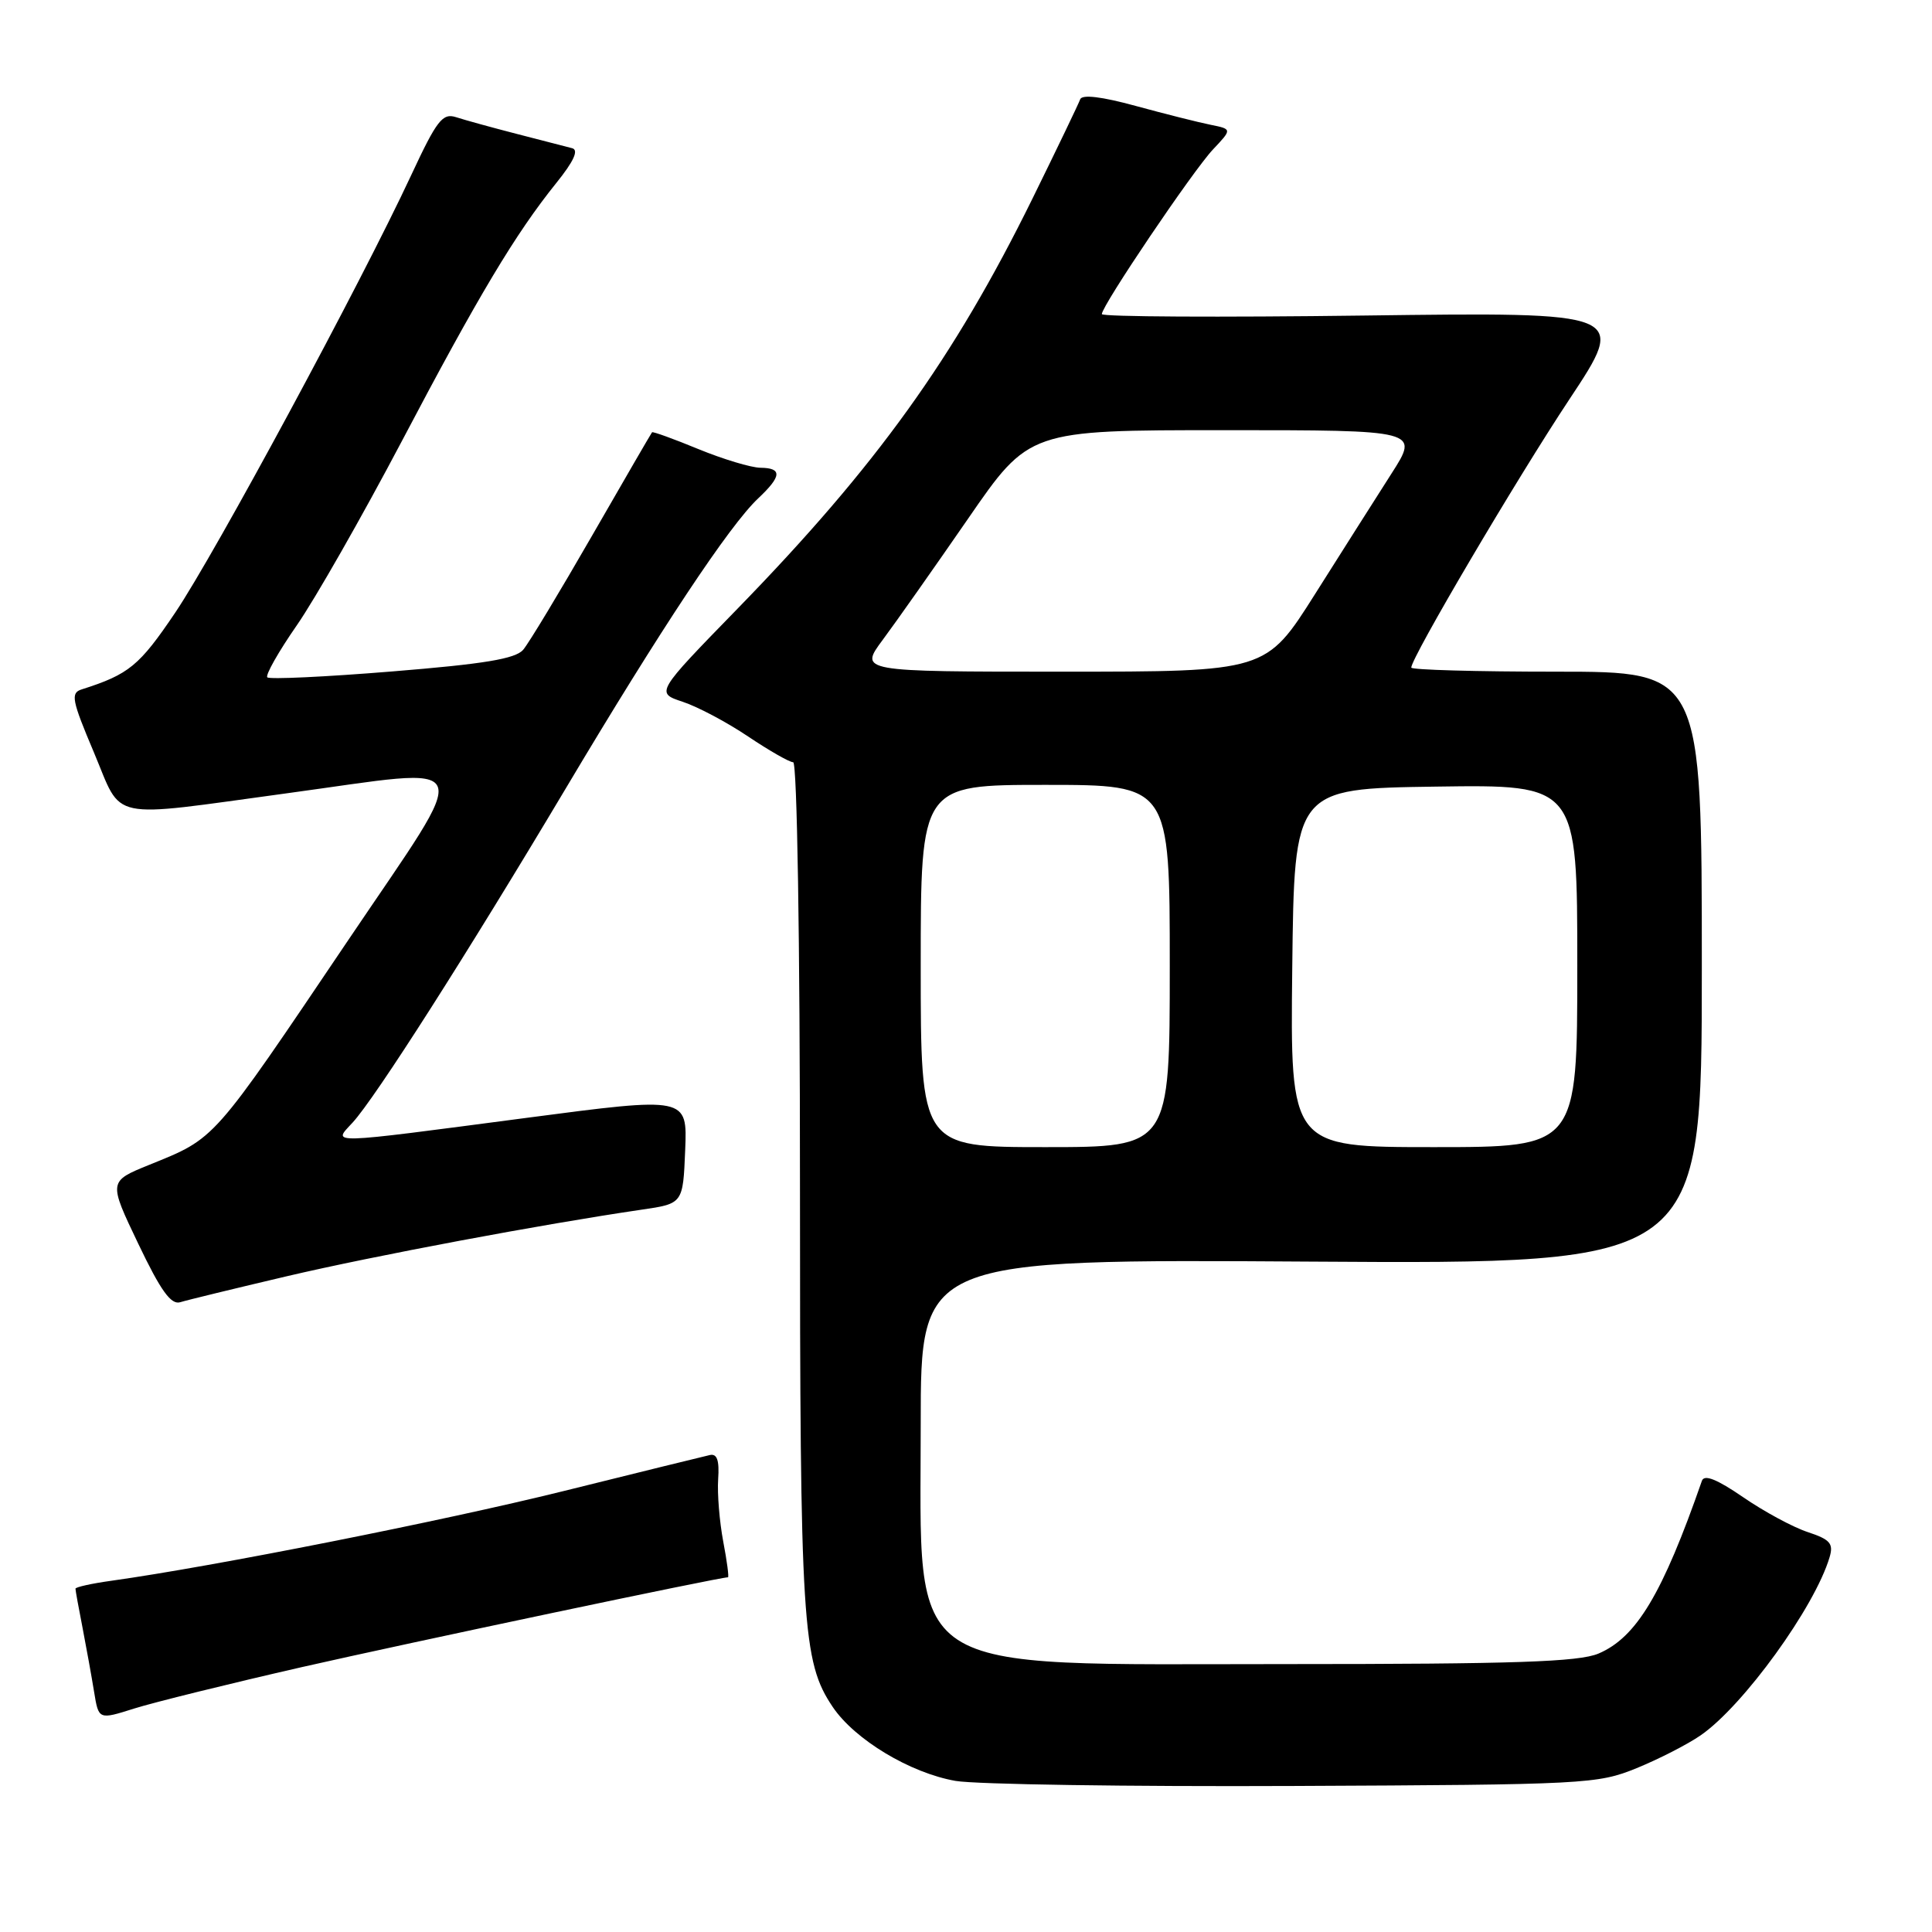 <?xml version="1.0" encoding="UTF-8" standalone="no"?>
<!DOCTYPE svg PUBLIC "-//W3C//DTD SVG 1.1//EN" "http://www.w3.org/Graphics/SVG/1.1/DTD/svg11.dtd" >
<svg xmlns="http://www.w3.org/2000/svg" xmlns:xlink="http://www.w3.org/1999/xlink" version="1.1" viewBox="0 0 256 256">
 <g >
 <path fill="currentColor"
d=" M 216.86 234.29 C 219.80 233.09 223.63 231.13 225.36 229.93 C 231.01 226.02 240.47 212.95 242.43 206.34 C 242.97 204.53 242.51 203.99 239.54 203.01 C 237.59 202.37 233.74 200.29 230.98 198.39 C 227.50 196.00 225.82 195.33 225.51 196.22 C 220.29 211.21 216.83 216.98 211.80 219.11 C 209.18 220.21 200.72 220.50 170.50 220.50 C 118.91 220.50 122.01 222.54 122.00 188.67 C 122.00 166.84 122.00 166.84 173.75 167.17 C 225.50 167.50 225.50 167.50 225.50 128.25 C 225.50 89.00 225.50 89.00 206.25 89.00 C 195.66 89.00 187.00 88.76 187.00 88.46 C 187.00 87.14 200.95 63.47 207.94 52.93 C 215.61 41.36 215.61 41.36 180.80 41.81 C 161.66 42.06 146.00 41.98 146.00 41.62 C 146.00 40.50 158.07 22.62 160.73 19.80 C 163.27 17.11 163.27 17.11 160.39 16.53 C 158.80 16.21 154.35 15.09 150.50 14.04 C 145.98 12.80 143.37 12.49 143.13 13.16 C 142.93 13.73 140.08 19.66 136.80 26.33 C 126.38 47.49 116.13 61.75 97.73 80.65 C 86.87 91.80 86.87 91.80 90.46 92.99 C 92.44 93.64 96.34 95.71 99.13 97.59 C 101.92 99.46 104.61 101.00 105.10 101.00 C 105.62 101.00 106.00 124.48 106.00 156.95 C 106.00 215.39 106.30 220.18 110.34 226.18 C 113.26 230.51 120.60 234.93 126.62 235.98 C 129.30 236.44 149.50 236.75 171.50 236.65 C 210.11 236.48 211.69 236.40 216.86 234.29 Z  M 40.00 220.90 C 54.16 217.68 95.31 209.00 96.46 209.00 C 96.61 209.00 96.33 206.86 95.83 204.25 C 95.34 201.64 95.03 197.93 95.16 196.00 C 95.33 193.51 95.02 192.59 94.06 192.80 C 93.32 192.96 84.57 195.12 74.61 197.59 C 58.62 201.55 28.33 207.56 14.75 209.46 C 12.14 209.82 10.00 210.30 10.00 210.51 C 10.00 210.73 10.42 213.06 10.94 215.70 C 11.45 218.34 12.14 222.16 12.47 224.19 C 13.07 227.88 13.07 227.88 17.78 226.39 C 20.38 225.57 30.38 223.10 40.00 220.90 Z  M 38.00 169.11 C 49.54 166.40 71.84 162.22 85.00 160.29 C 90.50 159.49 90.50 159.49 90.79 152.40 C 91.08 145.32 91.08 145.32 69.79 148.12 C 42.87 151.66 44.08 151.62 46.72 148.75 C 49.73 145.48 61.94 126.33 74.95 104.50 C 87.55 83.34 96.66 69.61 100.47 66.03 C 103.59 63.09 103.67 62.01 100.75 61.98 C 99.51 61.96 95.82 60.85 92.55 59.51 C 89.28 58.16 86.51 57.16 86.40 57.28 C 86.29 57.40 82.71 63.58 78.44 71.00 C 74.17 78.42 70.08 85.21 69.33 86.09 C 68.30 87.30 64.19 87.98 51.96 88.97 C 43.15 89.69 35.70 90.04 35.42 89.75 C 35.14 89.47 36.89 86.37 39.32 82.87 C 41.75 79.37 48.00 68.40 53.22 58.50 C 63.41 39.14 68.31 30.96 73.71 24.25 C 76.03 21.37 76.71 19.88 75.82 19.64 C 75.09 19.45 71.80 18.60 68.50 17.75 C 65.20 16.90 61.57 15.90 60.44 15.53 C 58.64 14.95 57.89 15.91 54.50 23.18 C 47.77 37.63 28.52 73.31 23.23 81.16 C 18.46 88.23 17.10 89.35 10.82 91.35 C 9.33 91.82 9.51 92.77 12.44 99.69 C 16.32 108.89 13.92 108.39 38.12 105.10 C 63.66 101.63 62.88 99.75 46.19 124.50 C 27.98 151.50 28.65 150.74 19.77 154.35 C 14.37 156.54 14.37 156.54 18.32 164.80 C 21.29 171.02 22.66 172.93 23.88 172.55 C 24.77 172.27 31.12 170.73 38.00 169.11 Z  M 122.00 128.00 C 122.00 104.00 122.00 104.00 138.50 104.00 C 155.00 104.00 155.00 104.00 155.00 128.00 C 155.00 152.00 155.00 152.00 138.50 152.00 C 122.00 152.00 122.00 152.00 122.00 128.00 Z  M 171.23 128.25 C 171.50 104.50 171.50 104.50 190.25 104.23 C 209.00 103.96 209.00 103.96 209.00 127.98 C 209.00 152.00 209.00 152.00 189.98 152.00 C 170.96 152.00 170.96 152.00 171.23 128.25 Z  M 116.99 84.75 C 118.73 82.41 123.80 75.21 128.26 68.75 C 136.36 57.00 136.36 57.00 162.21 57.00 C 188.06 57.00 188.06 57.00 184.38 62.75 C 182.36 65.91 177.79 73.11 174.23 78.75 C 167.75 89.00 167.75 89.00 140.79 89.00 C 113.83 89.00 113.83 89.00 116.99 84.75 Z "/>
</g>
</svg>